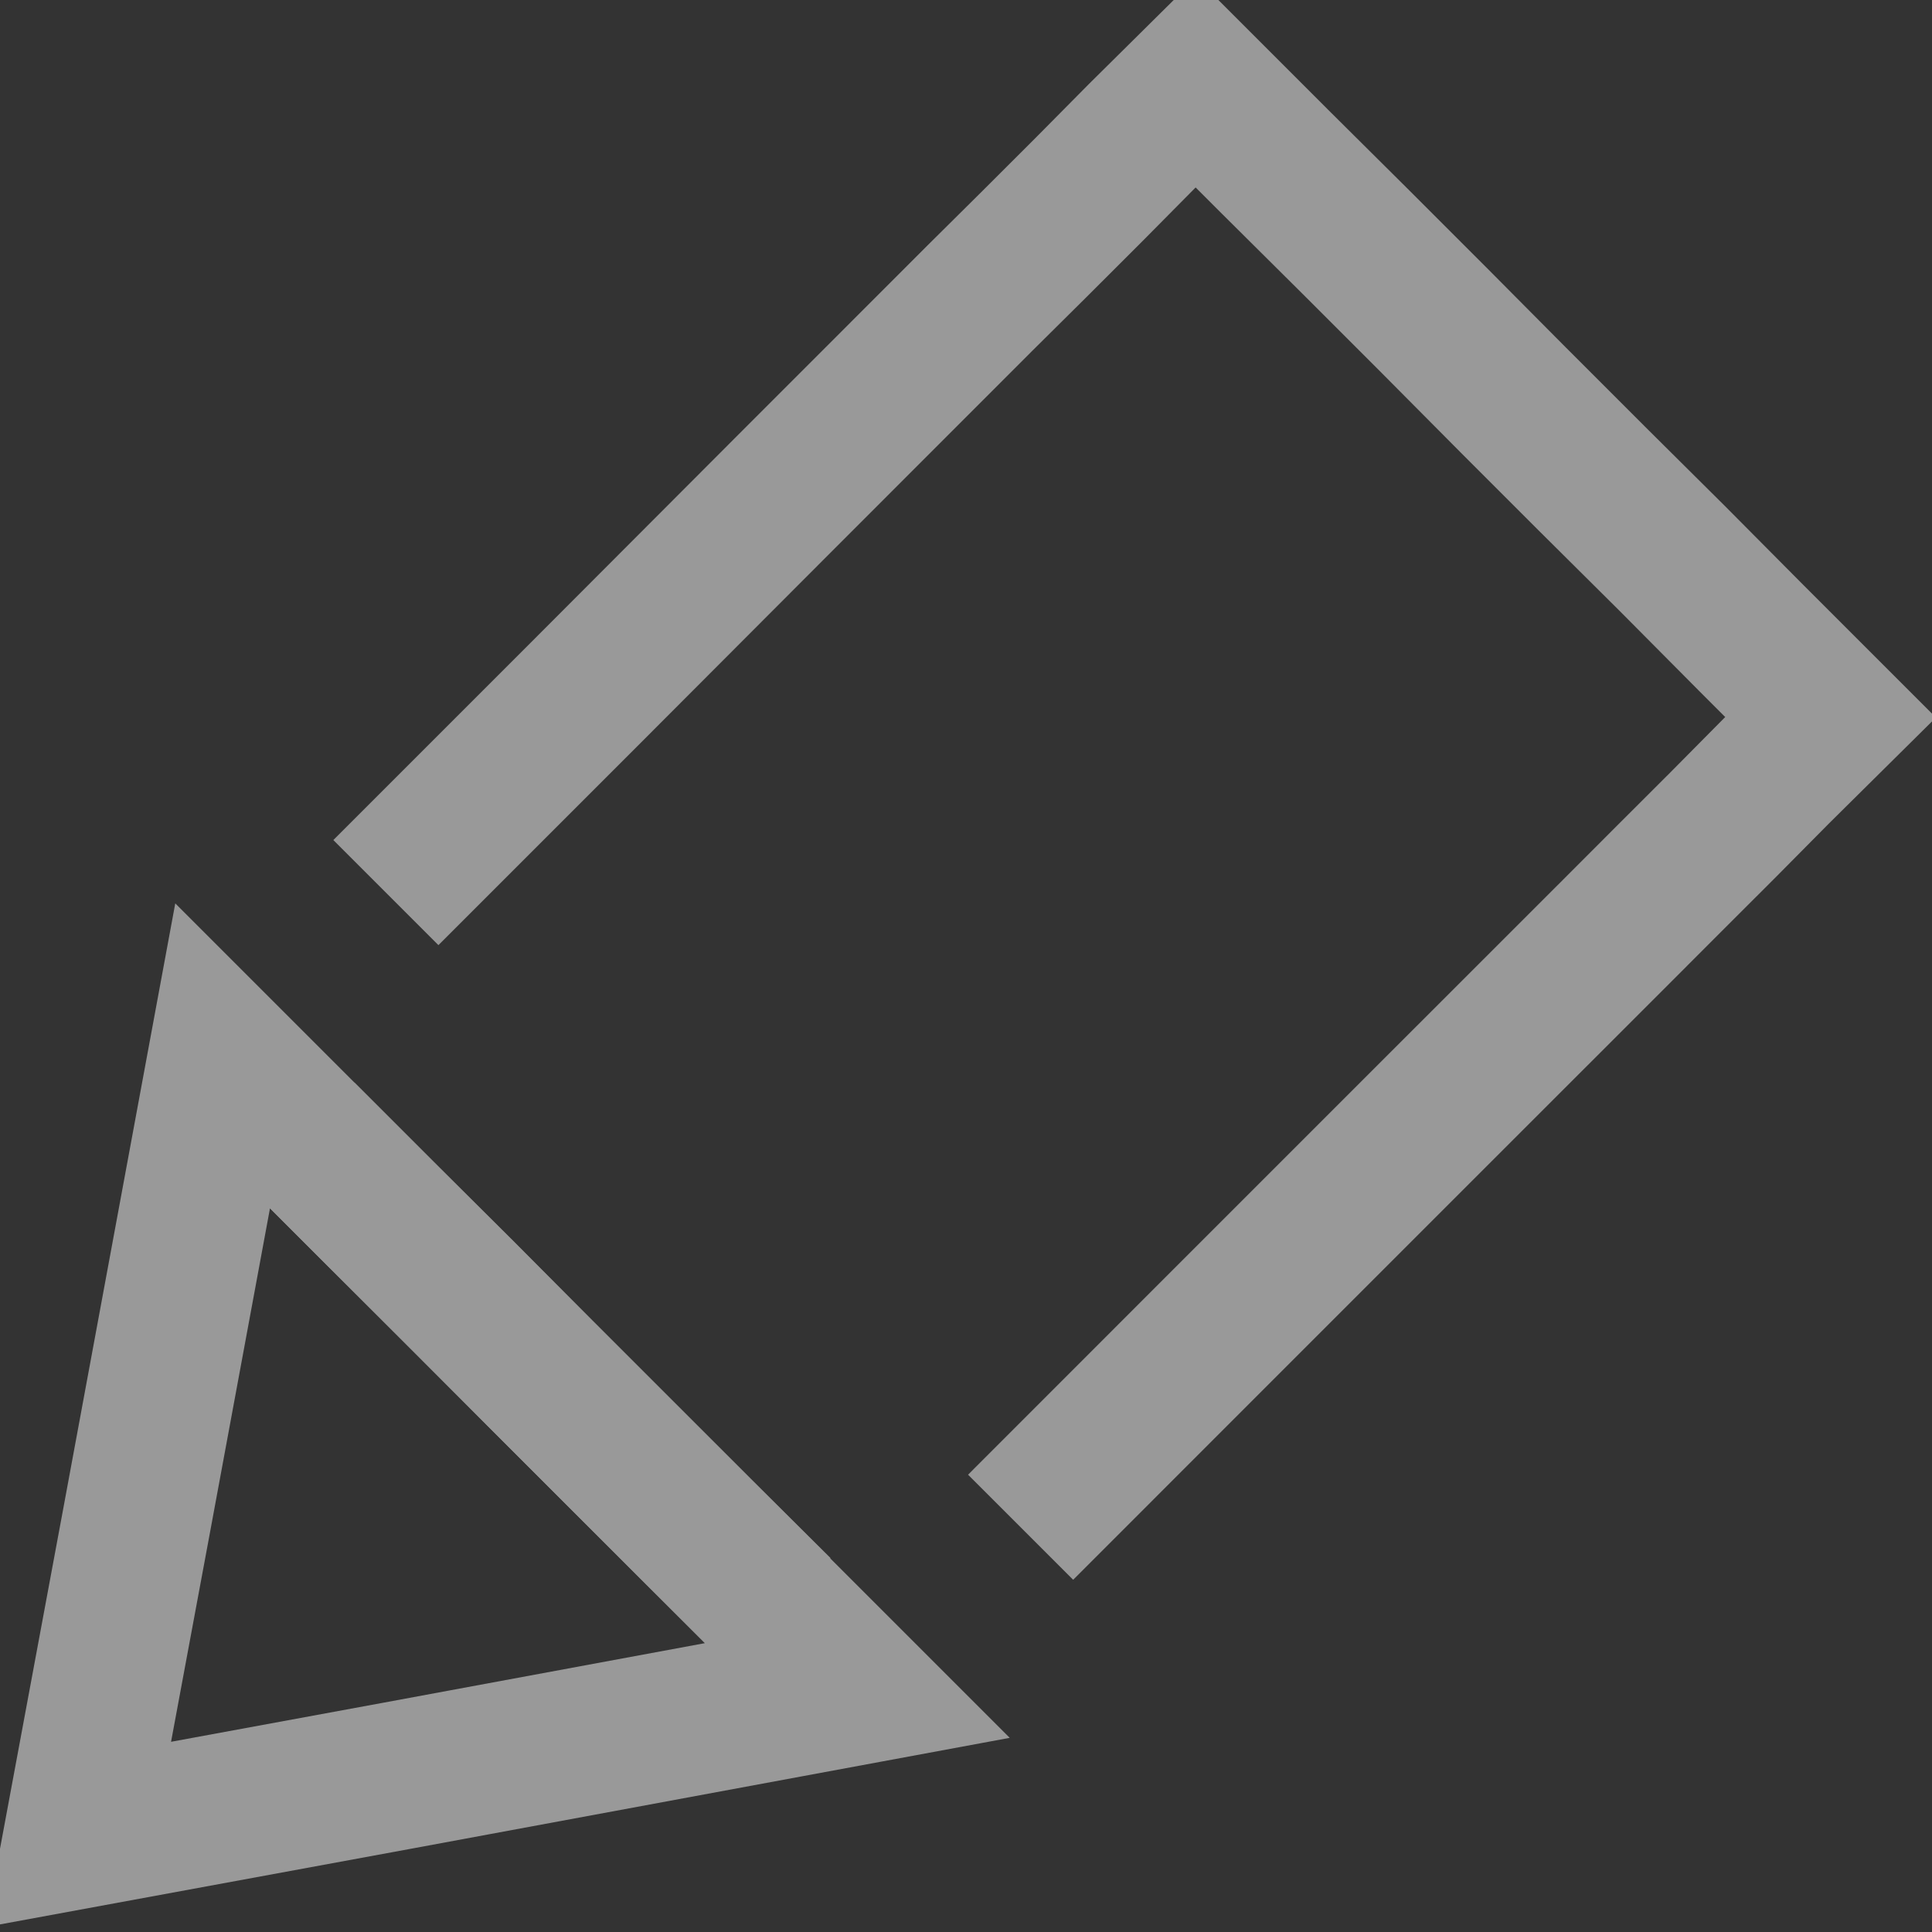 <svg width="26" height="26" viewBox="0 0 26 26" fill="none" xmlns="http://www.w3.org/2000/svg">
<rect x="0" y="0" width="26" height="26" fill="#333333" stroke="none"/>
<g opacity="0.5" clip-path="url(#clip0_11_164)">
<path d="M13.735 20.553L16.399 17.888L19.064 15.223L21.736 12.552L22.457 11.83L23.186 11.102L23.907 10.374L24.635 9.653L23.569 8.587L22.503 7.514L21.43 6.448L20.364 5.382L19.299 4.31L18.233 3.244L17.16 2.178L16.094 1.112L15.366 1.833L14.645 2.561L13.916 3.289L13.188 4.011L10.524 6.676L7.858 9.347L5.193 12.012" stroke="white" stroke-width="2" stroke-miterlimit="10"/>
<path d="M7.267 18.48L2.996 14.209L1.846 20.423L1.053 24.687L5.323 23.901L11.537 22.75L7.267 18.48Z" stroke="white" stroke-width="2" stroke-miterlimit="10"/>
<path d="M4.062 15.275L5.128 16.341L6.201 17.407L7.267 18.48L8.333 19.546L9.399 20.611L10.472 21.677" stroke="white" stroke-width="2" stroke-miterlimit="10"/>
</g>
<defs>
<clipPath id="clip0_11_164">
<rect width="26" height="26" fill="white"/>
</clipPath>
</defs>
</svg>
